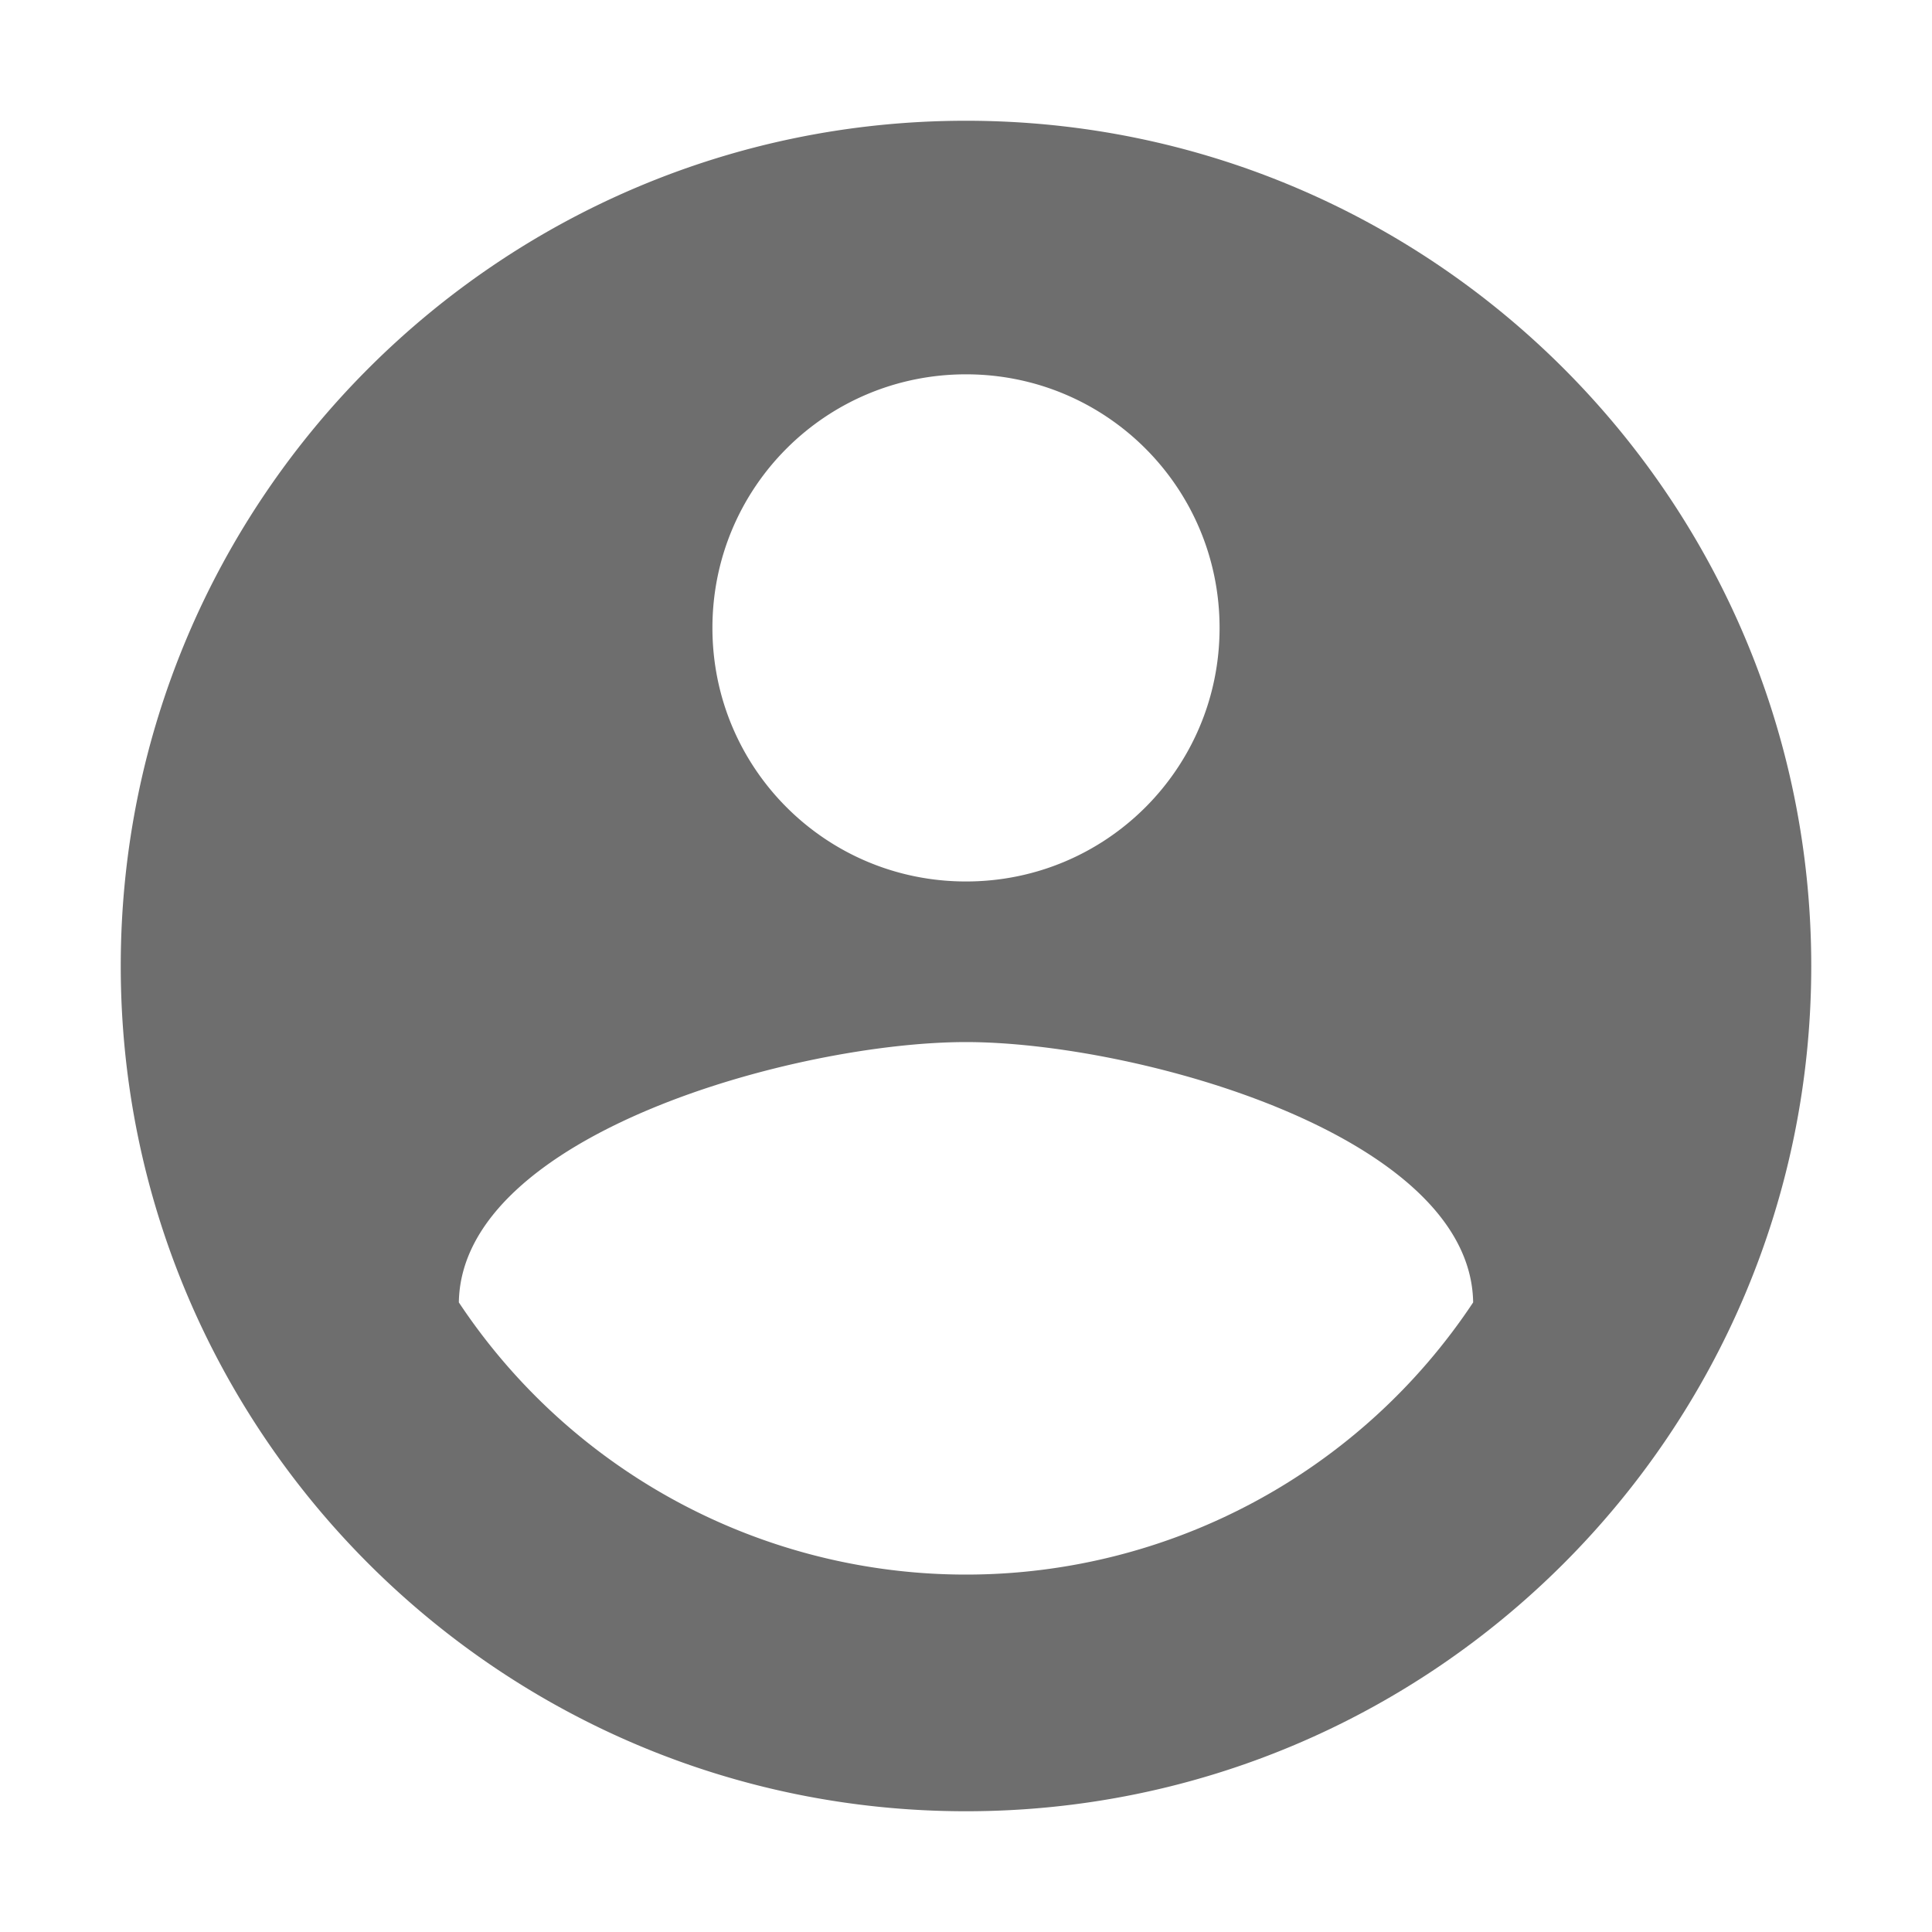 <svg width="16" height="16" viewBox="0 0 16 16" xmlns="http://www.w3.org/2000/svg"><rect width="16" height="16" fill="none"/><path d="M8 1C4.136 1 1 4.136 1 8s3.136 7 7 7 7-3.136 7-7-3.136-7-7-7zm0 2.1c1.162 0 2.1.938 2.1 2.1 0 1.162-.938 2.1-2.1 2.1-1.162 0-2.1-.938-2.1-2.1 0-1.162.938-2.1 2.1-2.1zm0 9.94a5.04 5.04 0 0 1-4.2-2.254C3.821 9.393 6.6 8.63 8 8.63c1.393 0 4.179.763 4.2 2.156A5.04 5.04 0 0 1 8 13.04z" fill="#6E6E6E" fill-rule="evenodd"/></svg>